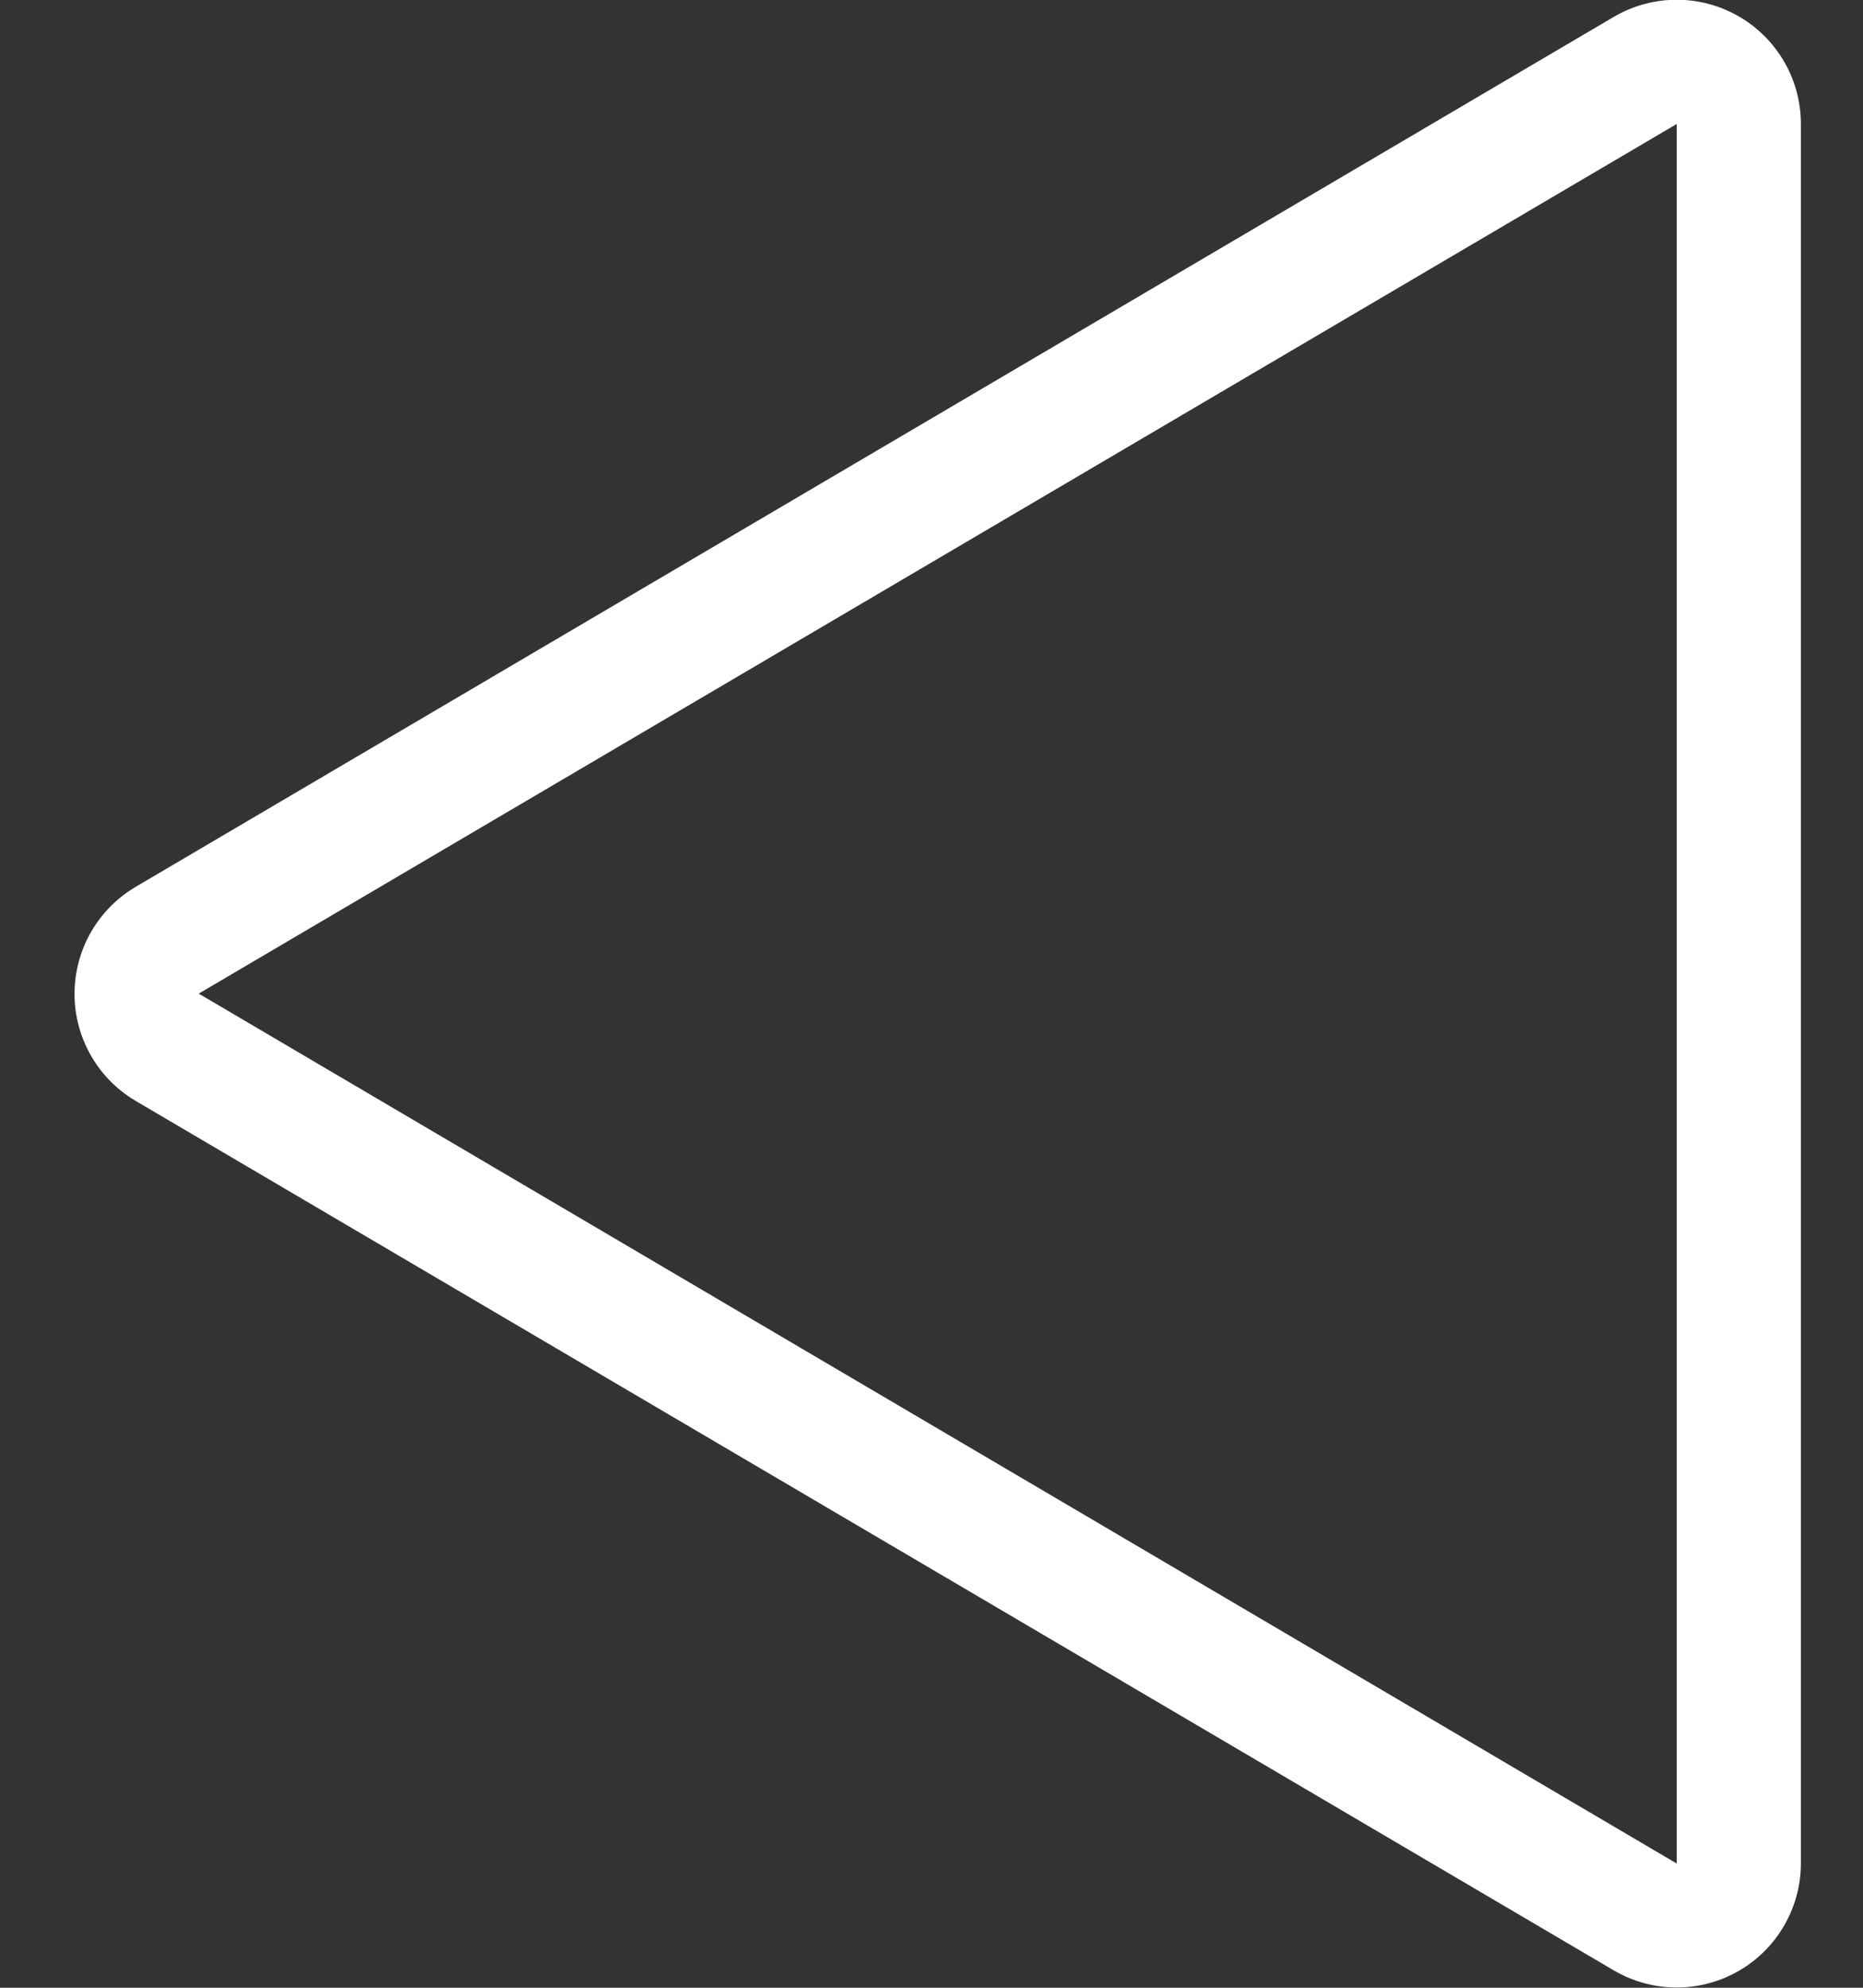 <svg xmlns="http://www.w3.org/2000/svg" width="15" height="16" viewBox="0 0 15 16"><rect x="0" y="0" width="15" height="16" fill="#333333" stroke="none"/><defs><clipPath id="9oxba"><path fill="#fff" d="M0 16V0h15v16zm13.5-1V.998l-11.9 7z"/></clipPath></defs><g><g><g><path fill="none" stroke="#fff" stroke-linecap="round" stroke-linejoin="round" stroke-miterlimit="50" stroke-width="2" d="M1.6 8v0L13.5.998v14z" clip-path="url(&quot;#9oxba&quot;)"/></g></g></g></svg>